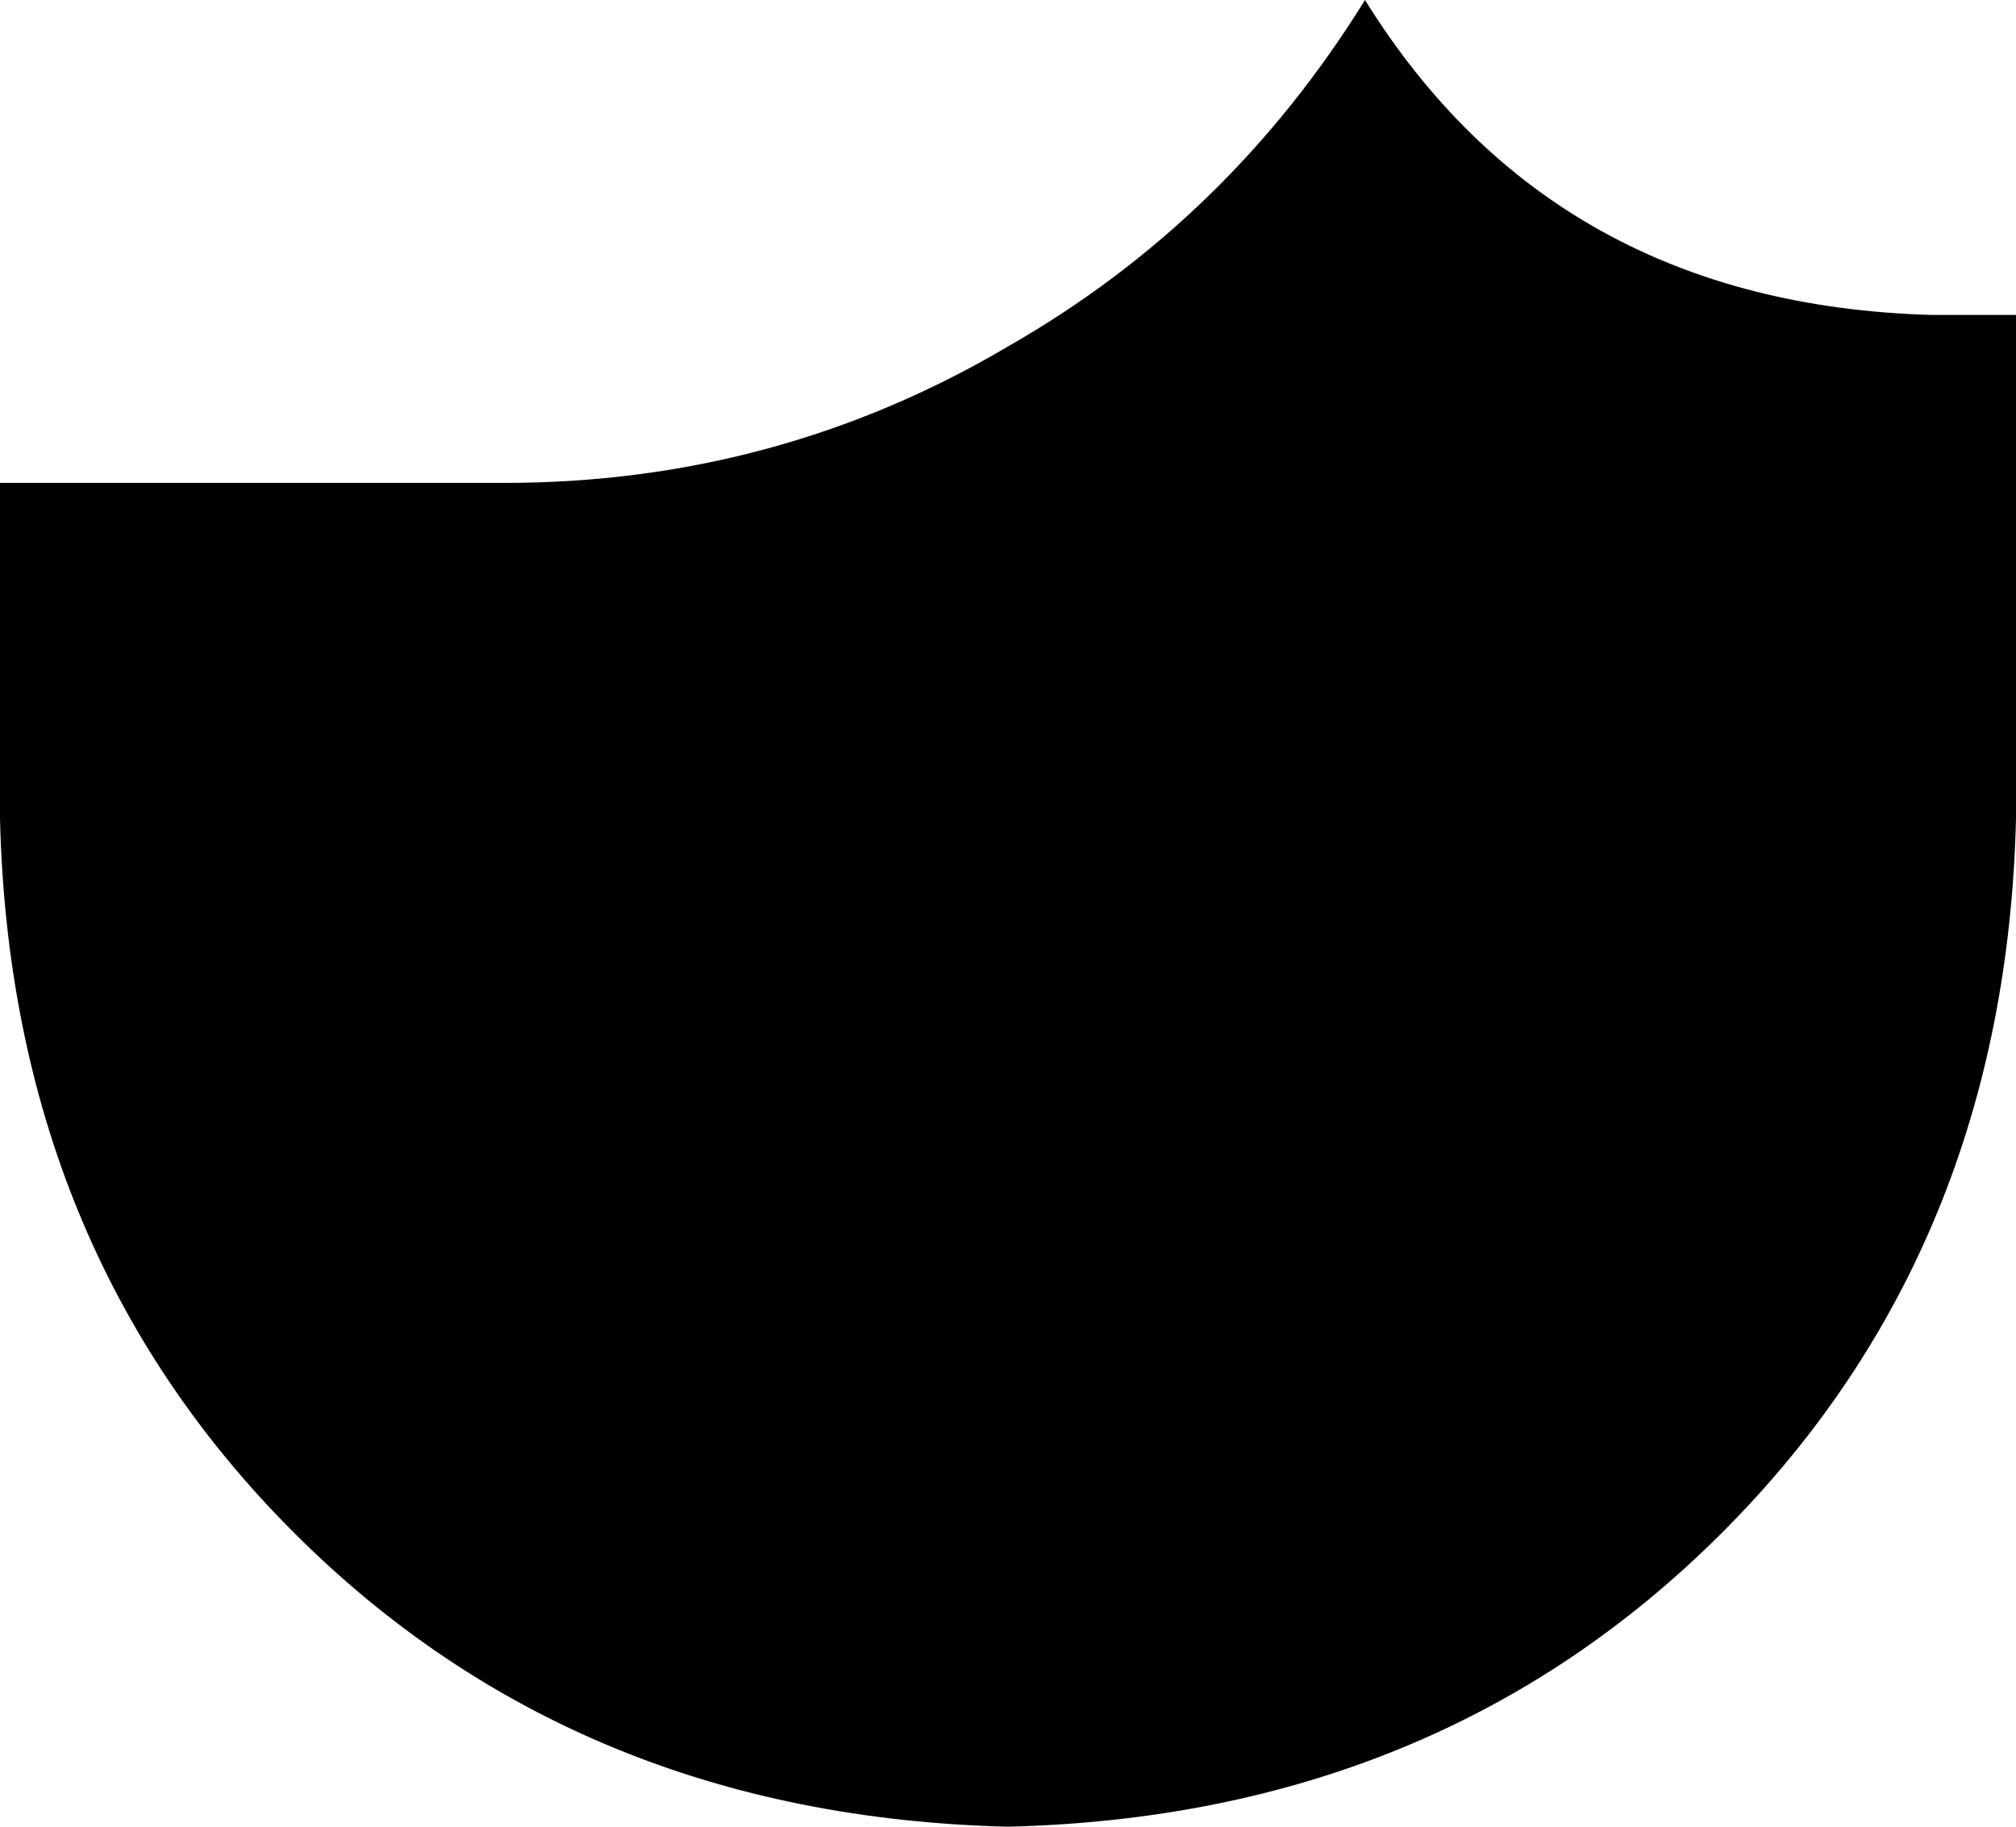 <svg xmlns="http://www.w3.org/2000/svg" viewBox="0 0 192 174">
    <path d="M 130 0 Q 117 21 96 33 L 96 33 Q 74 46 48 46 L 0 46 L 0 78 Q 1 119 28 146 Q 55 173 96 174 Q 137 173 164 146 Q 191 119 192 78 L 192 30 L 184 30 Q 148 29 130 0 L 130 0 Z"/>
</svg>
